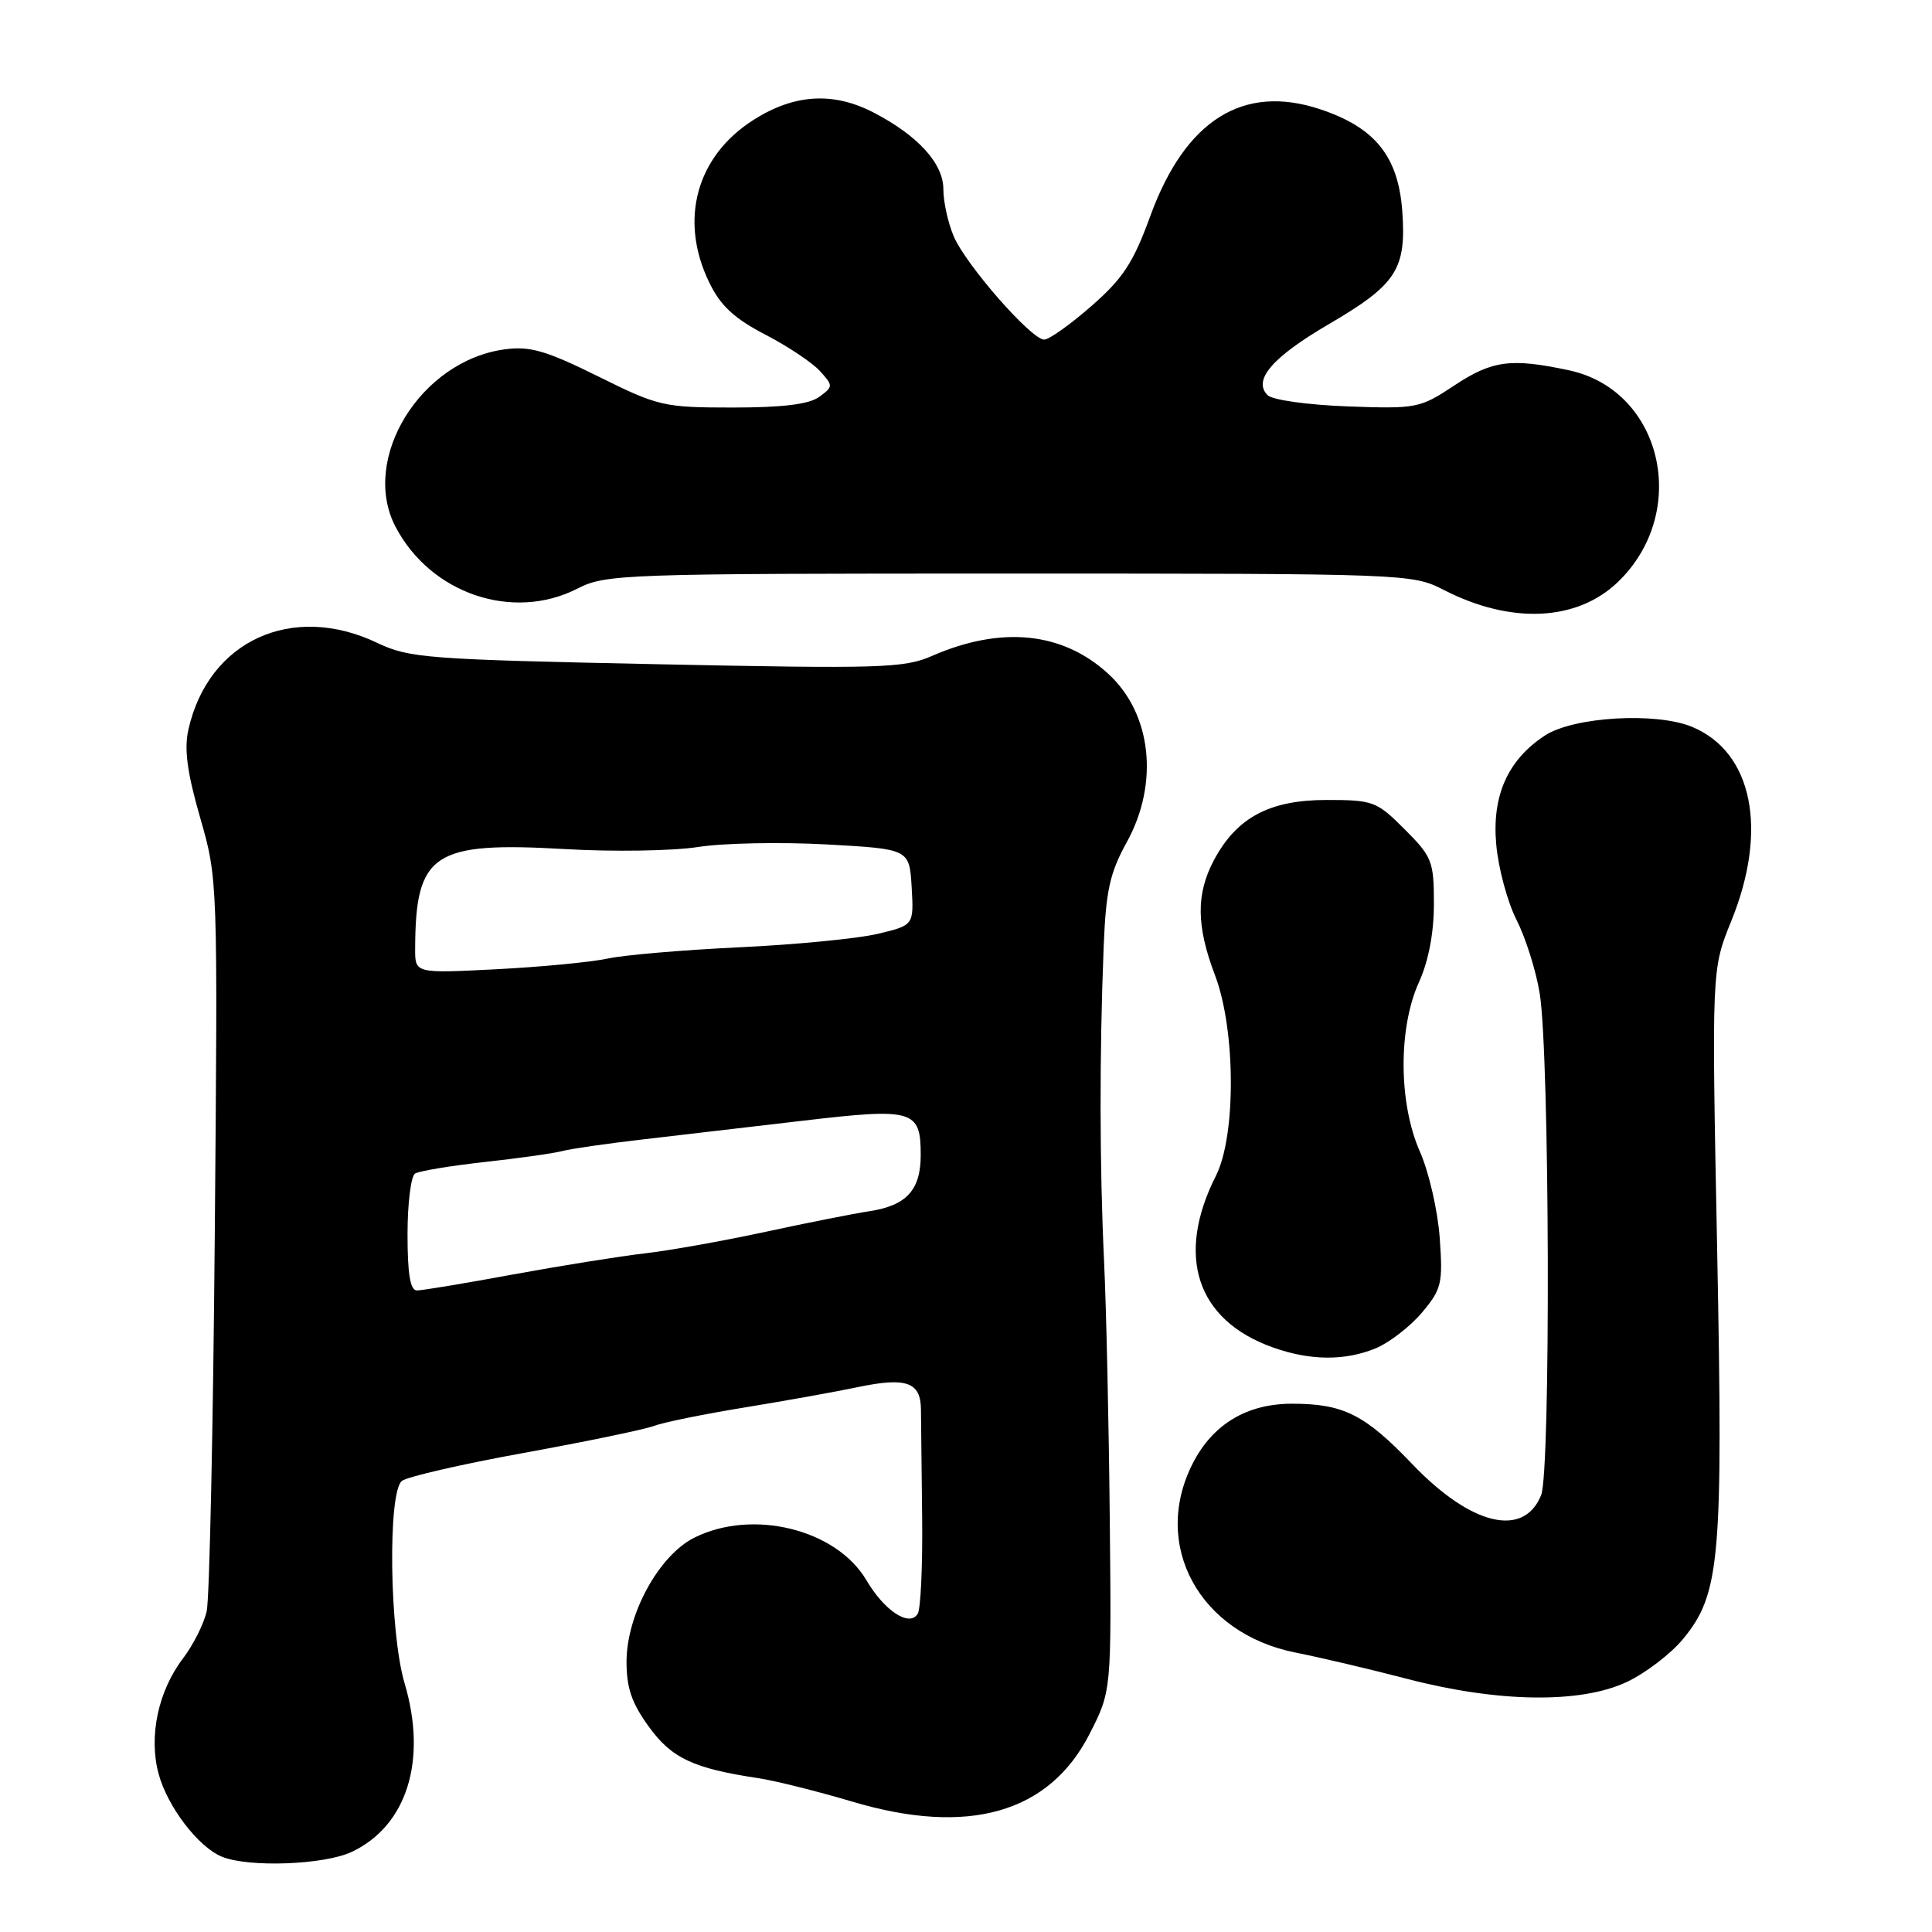 <?xml version="1.0" encoding="UTF-8" standalone="no"?>
<!DOCTYPE svg PUBLIC "-//W3C//DTD SVG 1.1//EN" "http://www.w3.org/Graphics/SVG/1.1/DTD/svg11.dtd" >
<svg xmlns="http://www.w3.org/2000/svg" xmlns:xlink="http://www.w3.org/1999/xlink" version="1.1" viewBox="0 0 256 256">
 <g >
 <path fill="currentColor"
d=" M 46.62 245.38 C 53.93 241.91 56.64 233.25 53.61 223.04 C 51.61 216.32 51.36 197.76 53.25 196.23 C 53.94 195.68 61.23 194.00 69.46 192.51 C 77.69 191.01 85.43 189.41 86.66 188.94 C 87.89 188.47 93.31 187.37 98.70 186.49 C 104.09 185.61 110.82 184.40 113.67 183.80 C 120.08 182.46 121.99 183.13 122.03 186.72 C 122.04 188.25 122.11 194.71 122.19 201.08 C 122.26 207.46 122.00 213.19 121.60 213.84 C 120.50 215.62 117.20 213.46 114.80 209.38 C 110.81 202.63 99.72 199.89 92.00 203.75 C 87.32 206.09 83.06 213.86 83.02 220.10 C 83.01 223.64 83.69 225.65 85.97 228.79 C 89.00 232.98 91.86 234.32 100.50 235.62 C 102.70 235.95 108.30 237.35 112.95 238.73 C 128.31 243.30 139.01 240.25 144.36 229.78 C 147.28 224.07 147.28 224.07 147.05 201.29 C 146.93 188.75 146.59 173.32 146.29 167.00 C 145.70 154.47 145.68 139.57 146.24 125.50 C 146.54 118.01 147.05 115.68 149.30 111.60 C 153.61 103.78 152.61 94.58 146.87 89.30 C 140.81 83.72 132.68 82.90 123.48 86.92 C 119.80 88.53 116.69 88.63 86.98 88.01 C 56.60 87.38 54.21 87.20 50.00 85.19 C 38.72 79.81 27.62 84.89 24.97 96.65 C 24.38 99.24 24.79 102.33 26.52 108.34 C 28.86 116.48 28.86 116.59 28.46 163.49 C 28.24 189.33 27.76 211.83 27.39 213.48 C 27.03 215.13 25.62 217.94 24.27 219.72 C 20.96 224.05 19.68 230.08 21.01 235.02 C 22.18 239.40 26.29 244.76 29.42 246.03 C 33.01 247.48 42.98 247.10 46.62 245.38 Z  M 215.54 222.88 C 218.03 221.71 221.38 219.15 223.00 217.19 C 227.94 211.20 228.33 206.65 227.53 165.47 C 226.80 128.44 226.80 128.44 229.40 122.05 C 234.31 109.97 232.24 99.67 224.23 96.32 C 219.46 94.33 208.51 94.97 204.71 97.46 C 199.79 100.68 197.67 105.43 198.26 111.90 C 198.54 115.06 199.76 119.57 200.96 121.91 C 202.15 124.26 203.54 128.64 204.02 131.65 C 205.34 139.71 205.49 194.93 204.21 198.11 C 201.90 203.83 194.91 202.14 187.12 193.99 C 180.84 187.42 178.01 186.00 171.18 186.00 C 165.20 186.01 160.69 188.72 158.04 193.92 C 152.53 204.73 158.91 216.45 171.69 218.98 C 174.88 219.61 181.55 221.18 186.50 222.47 C 198.53 225.60 209.43 225.75 215.54 222.88 Z  M 182.33 178.64 C 184.12 177.89 186.86 175.76 188.42 173.92 C 191.03 170.81 191.20 170.08 190.77 164.02 C 190.51 160.41 189.33 155.28 188.15 152.61 C 185.31 146.19 185.26 136.23 188.02 130.14 C 189.29 127.35 190.00 123.62 190.00 119.77 C 190.00 114.13 189.77 113.53 186.12 109.88 C 182.41 106.17 181.95 106.00 175.77 106.00 C 168.21 106.00 163.86 108.33 160.85 113.98 C 158.47 118.47 158.51 122.69 161.00 129.24 C 163.74 136.44 163.80 150.50 161.12 155.79 C 155.74 166.43 158.55 174.94 168.66 178.54 C 173.62 180.31 178.24 180.34 182.33 178.64 Z  M 214.42 77.08 C 224.00 67.80 220.26 51.72 207.91 49.07 C 200.20 47.42 197.72 47.75 192.67 51.10 C 188.14 54.10 187.70 54.18 178.55 53.85 C 173.26 53.65 168.59 53.00 167.96 52.36 C 165.97 50.37 168.59 47.33 176.03 42.98 C 185.05 37.71 186.36 35.70 185.81 27.99 C 185.28 20.71 182.20 16.89 174.91 14.47 C 164.73 11.09 157.06 15.91 152.43 28.60 C 150.17 34.81 148.81 36.89 144.61 40.56 C 141.82 43.00 139.01 45.00 138.36 45.00 C 136.65 45.00 127.94 35.05 126.36 31.28 C 125.61 29.51 125.00 26.72 125.00 25.07 C 125.00 21.67 121.65 17.98 115.79 14.93 C 110.43 12.14 105.26 12.45 99.87 15.87 C 92.26 20.69 89.95 29.16 93.98 37.43 C 95.47 40.51 97.28 42.19 101.39 44.33 C 104.39 45.88 107.65 48.06 108.65 49.17 C 110.42 51.12 110.41 51.23 108.55 52.59 C 107.21 53.57 103.71 54.00 97.10 54.00 C 87.95 54.00 87.24 53.84 79.25 49.87 C 72.33 46.45 70.23 45.84 66.89 46.29 C 55.73 47.78 47.71 60.81 52.41 69.80 C 57.04 78.66 67.93 82.37 76.50 78.00 C 80.28 76.07 82.40 76.00 133.75 76.00 C 186.46 76.00 187.13 76.03 191.29 78.16 C 200.22 82.75 208.99 82.34 214.42 77.08 Z  M 54.00 163.56 C 54.00 159.47 54.45 155.84 55.00 155.50 C 55.56 155.16 59.72 154.47 64.25 153.97 C 68.79 153.47 73.40 152.82 74.50 152.52 C 75.60 152.23 80.33 151.54 85.00 151.00 C 89.67 150.45 99.30 149.33 106.39 148.50 C 121.04 146.78 122.00 147.06 122.00 153.05 C 122.00 157.68 120.12 159.74 115.22 160.49 C 113.17 160.80 107.00 162.02 101.50 163.21 C 96.00 164.40 88.80 165.69 85.50 166.07 C 82.20 166.45 74.33 167.71 68.00 168.87 C 61.67 170.04 55.94 170.99 55.25 170.99 C 54.36 171.00 54.00 168.85 54.00 163.56 Z  M 55.01 125.74 C 55.05 113.04 57.37 111.50 74.91 112.51 C 81.28 112.88 89.20 112.75 92.50 112.23 C 95.80 111.71 103.45 111.56 109.50 111.89 C 120.50 112.50 120.50 112.50 120.80 117.55 C 121.09 122.60 121.09 122.60 116.30 123.74 C 113.66 124.37 105.42 125.17 98.00 125.52 C 90.58 125.87 82.70 126.54 80.50 127.02 C 78.30 127.49 71.66 128.13 65.75 128.43 C 55.00 128.98 55.00 128.98 55.01 125.74 Z "/>
</g>
</svg>